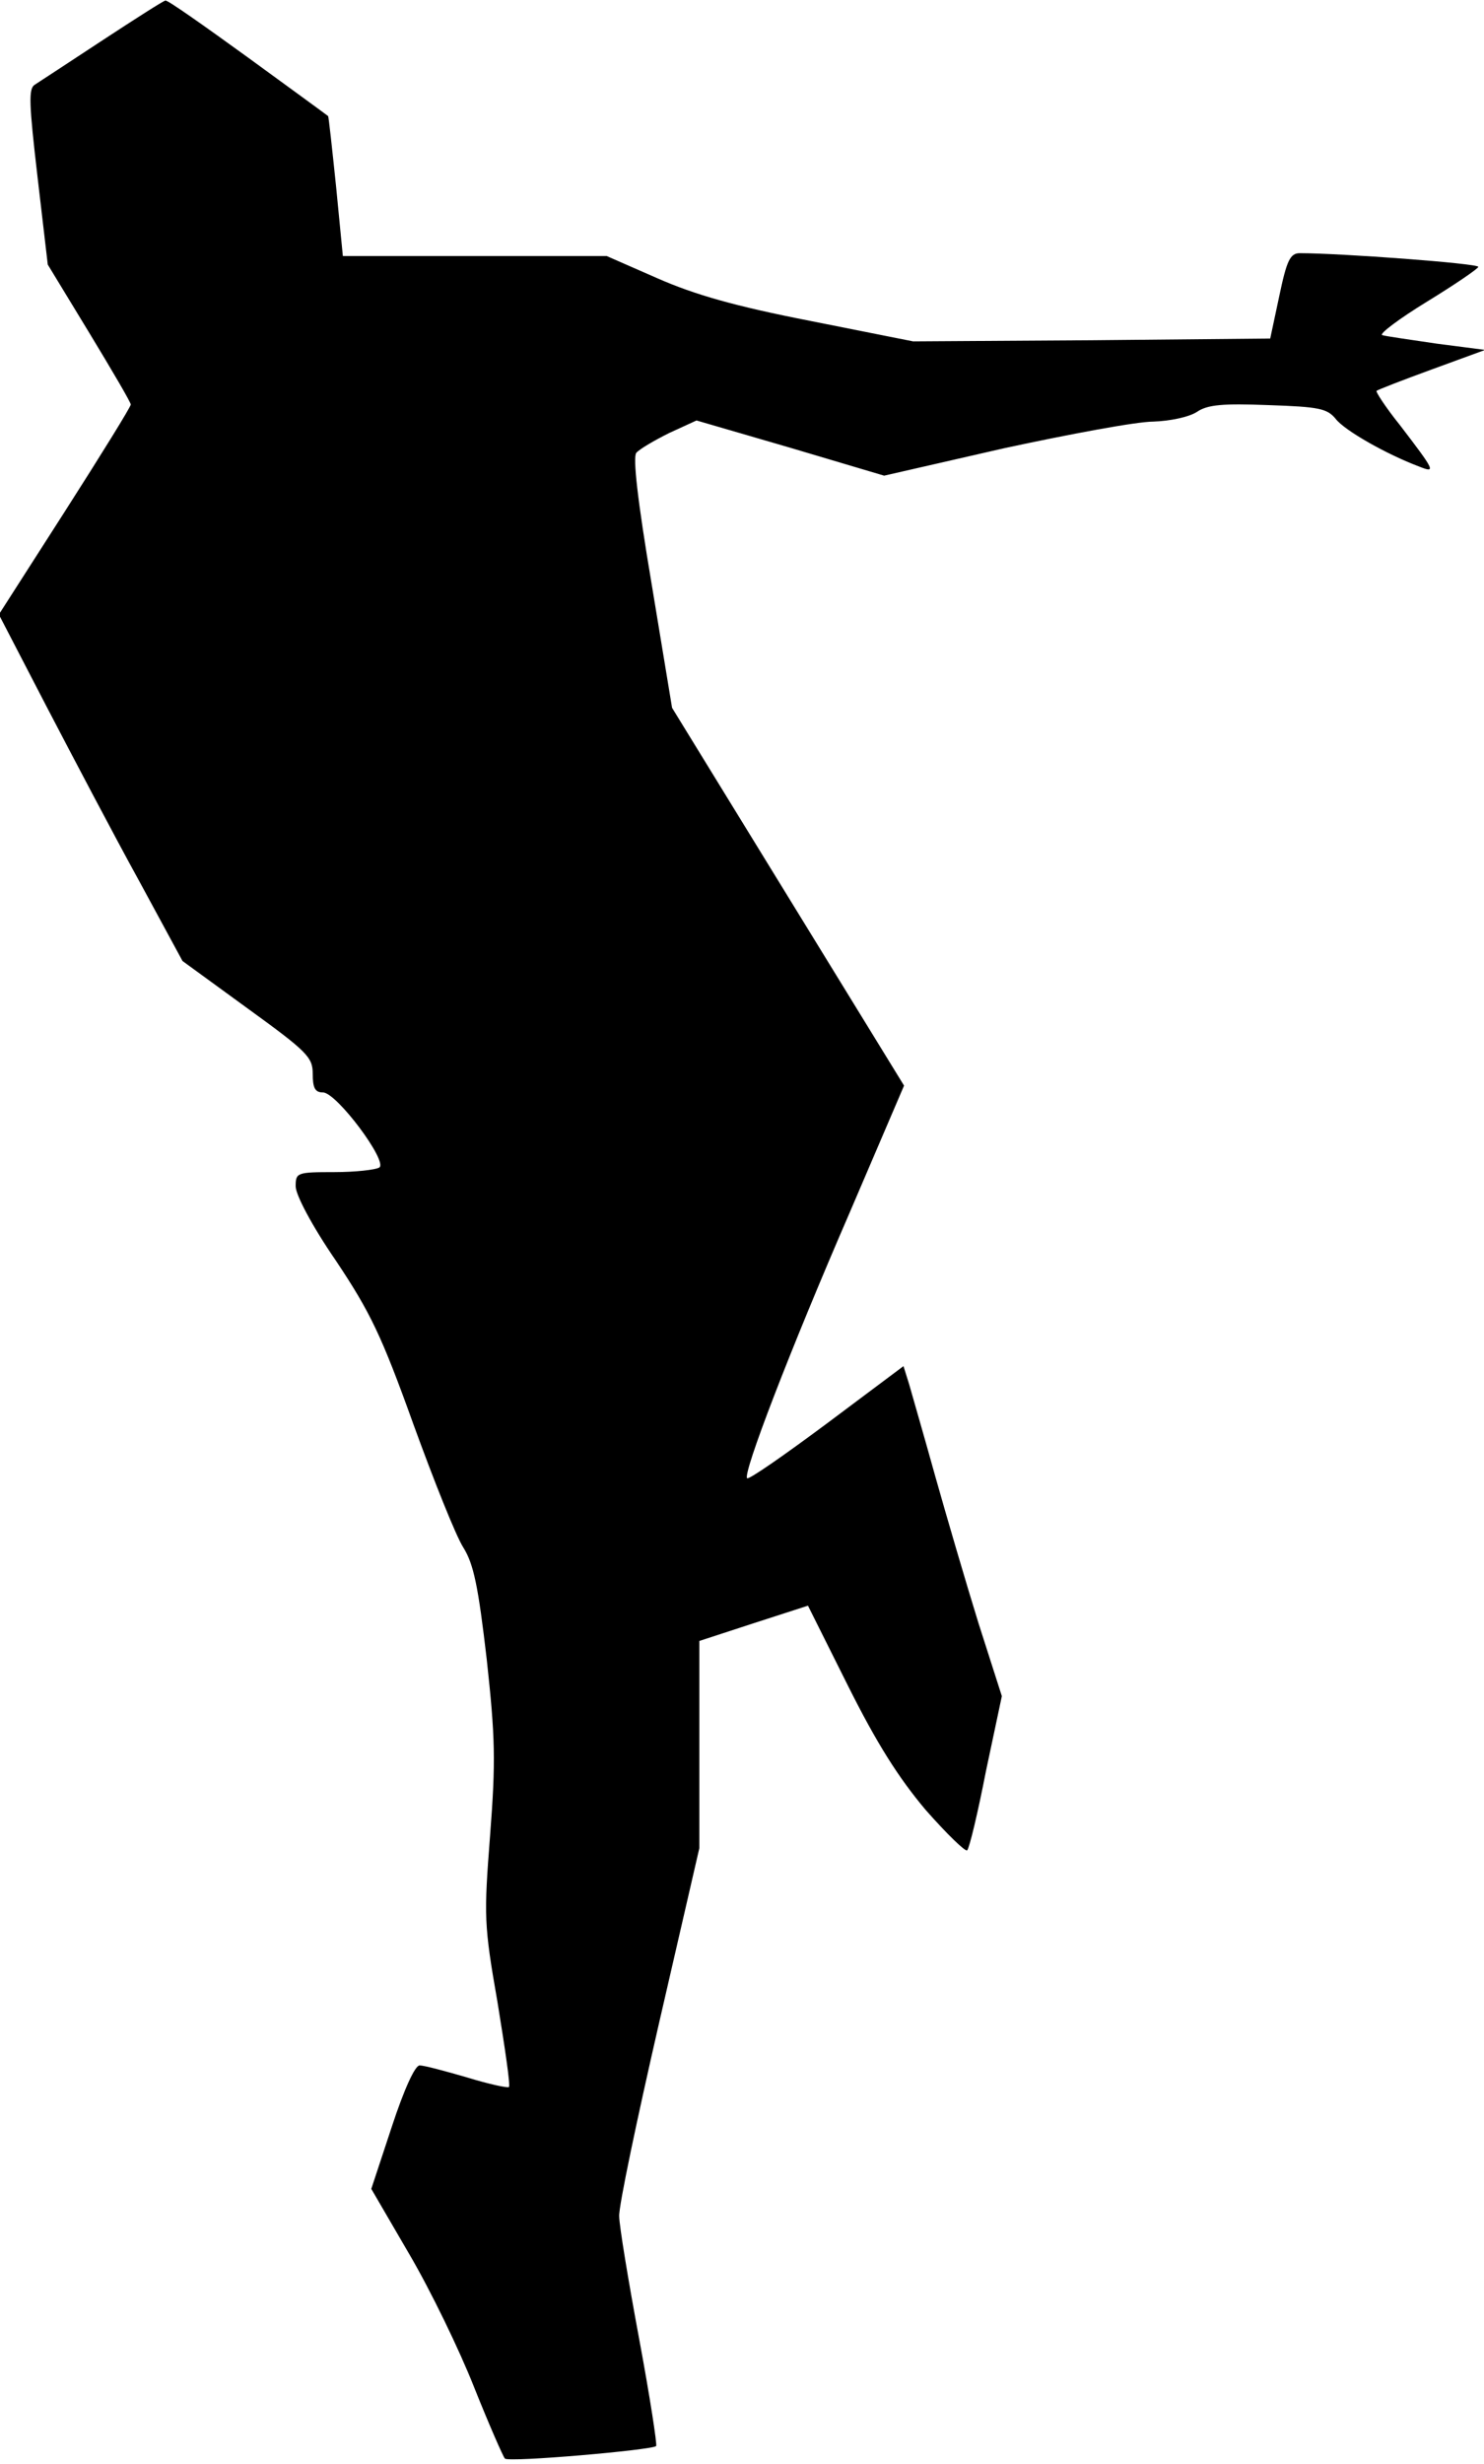 <?xml version="1.0" standalone="no"?>
<!DOCTYPE svg PUBLIC "-//W3C//DTD SVG 20010904//EN"
 "http://www.w3.org/TR/2001/REC-SVG-20010904/DTD/svg10.dtd">
<svg version="1.0" xmlns="http://www.w3.org/2000/svg"
 width="261pt" height="433pt" viewBox="0 0 261 433"
 preserveAspectRatio="xMidYMid meet">
<g transform="translate(0,433) scale(0.1,-0.1)"
fill="#000000" stroke="none">
<path fill="#000000" stroke="none" d="M180 4259 c-58 -38 -111 -73 -119 -78
-11 -7 -10 -33 5 -162 l18 -154 73 -120 c40 -66 73 -122 73 -126 0 -4 -52 -88
-116 -188 l-116 -181 84 -162 c47 -90 119 -227 162 -305 l77 -142 114 -83
c105 -76 115 -86 115 -115 0 -25 4 -33 18 -33 24 0 115 -122 99 -132 -7 -4
-42 -8 -79 -8 -66 0 -68 -1 -68 -25 0 -15 29 -70 71 -131 60 -90 80 -131 136
-287 36 -99 75 -197 88 -217 18 -29 26 -67 41 -196 15 -138 16 -179 6 -309
-11 -143 -11 -157 13 -294 13 -80 23 -147 20 -149 -2 -2 -35 5 -74 17 -38 11
-75 21 -83 21 -8 0 -27 -41 -49 -108 l-36 -109 67 -115 c37 -63 88 -168 114
-234 26 -65 51 -122 54 -125 7 -7 259 15 266 22 2 2 -11 87 -30 189 -19 102
-35 199 -35 215 -1 17 31 169 70 339 l71 308 0 182 0 182 95 31 96 31 70 -140
c51 -102 89 -162 137 -219 37 -42 70 -74 73 -71 4 4 19 67 33 139 l28 132 -41
128 c-22 71 -56 187 -76 258 -20 72 -41 144 -46 162 l-10 32 -135 -101 c-74
-55 -137 -99 -140 -96 -8 8 75 224 180 466 l96 224 -204 332 -204 332 -36 218
c-25 148 -33 222 -27 230 6 7 32 22 58 35 l48 22 165 -48 165 -49 210 48 c116
25 234 47 263 47 30 1 63 8 77 17 19 13 46 15 126 12 89 -3 103 -6 118 -24 16
-21 91 -63 147 -84 30 -12 28 -8 -34 73 -25 31 -43 59 -41 60 2 2 46 19 98 38
l93 34 -85 11 c-47 7 -90 13 -96 15 -6 2 30 29 79 59 49 30 90 58 90 61 0 6
-242 24 -314 24 -17 0 -23 -13 -36 -75 l-16 -75 -314 -3 -314 -2 -181 36
c-133 26 -203 46 -269 75 l-89 39 -232 0 -232 0 -12 123 c-7 67 -13 123 -14
123 -1 1 -64 47 -141 103 -76 55 -141 101 -145 100 -3 0 -53 -32 -111 -70z"/>
</g>
</svg>
